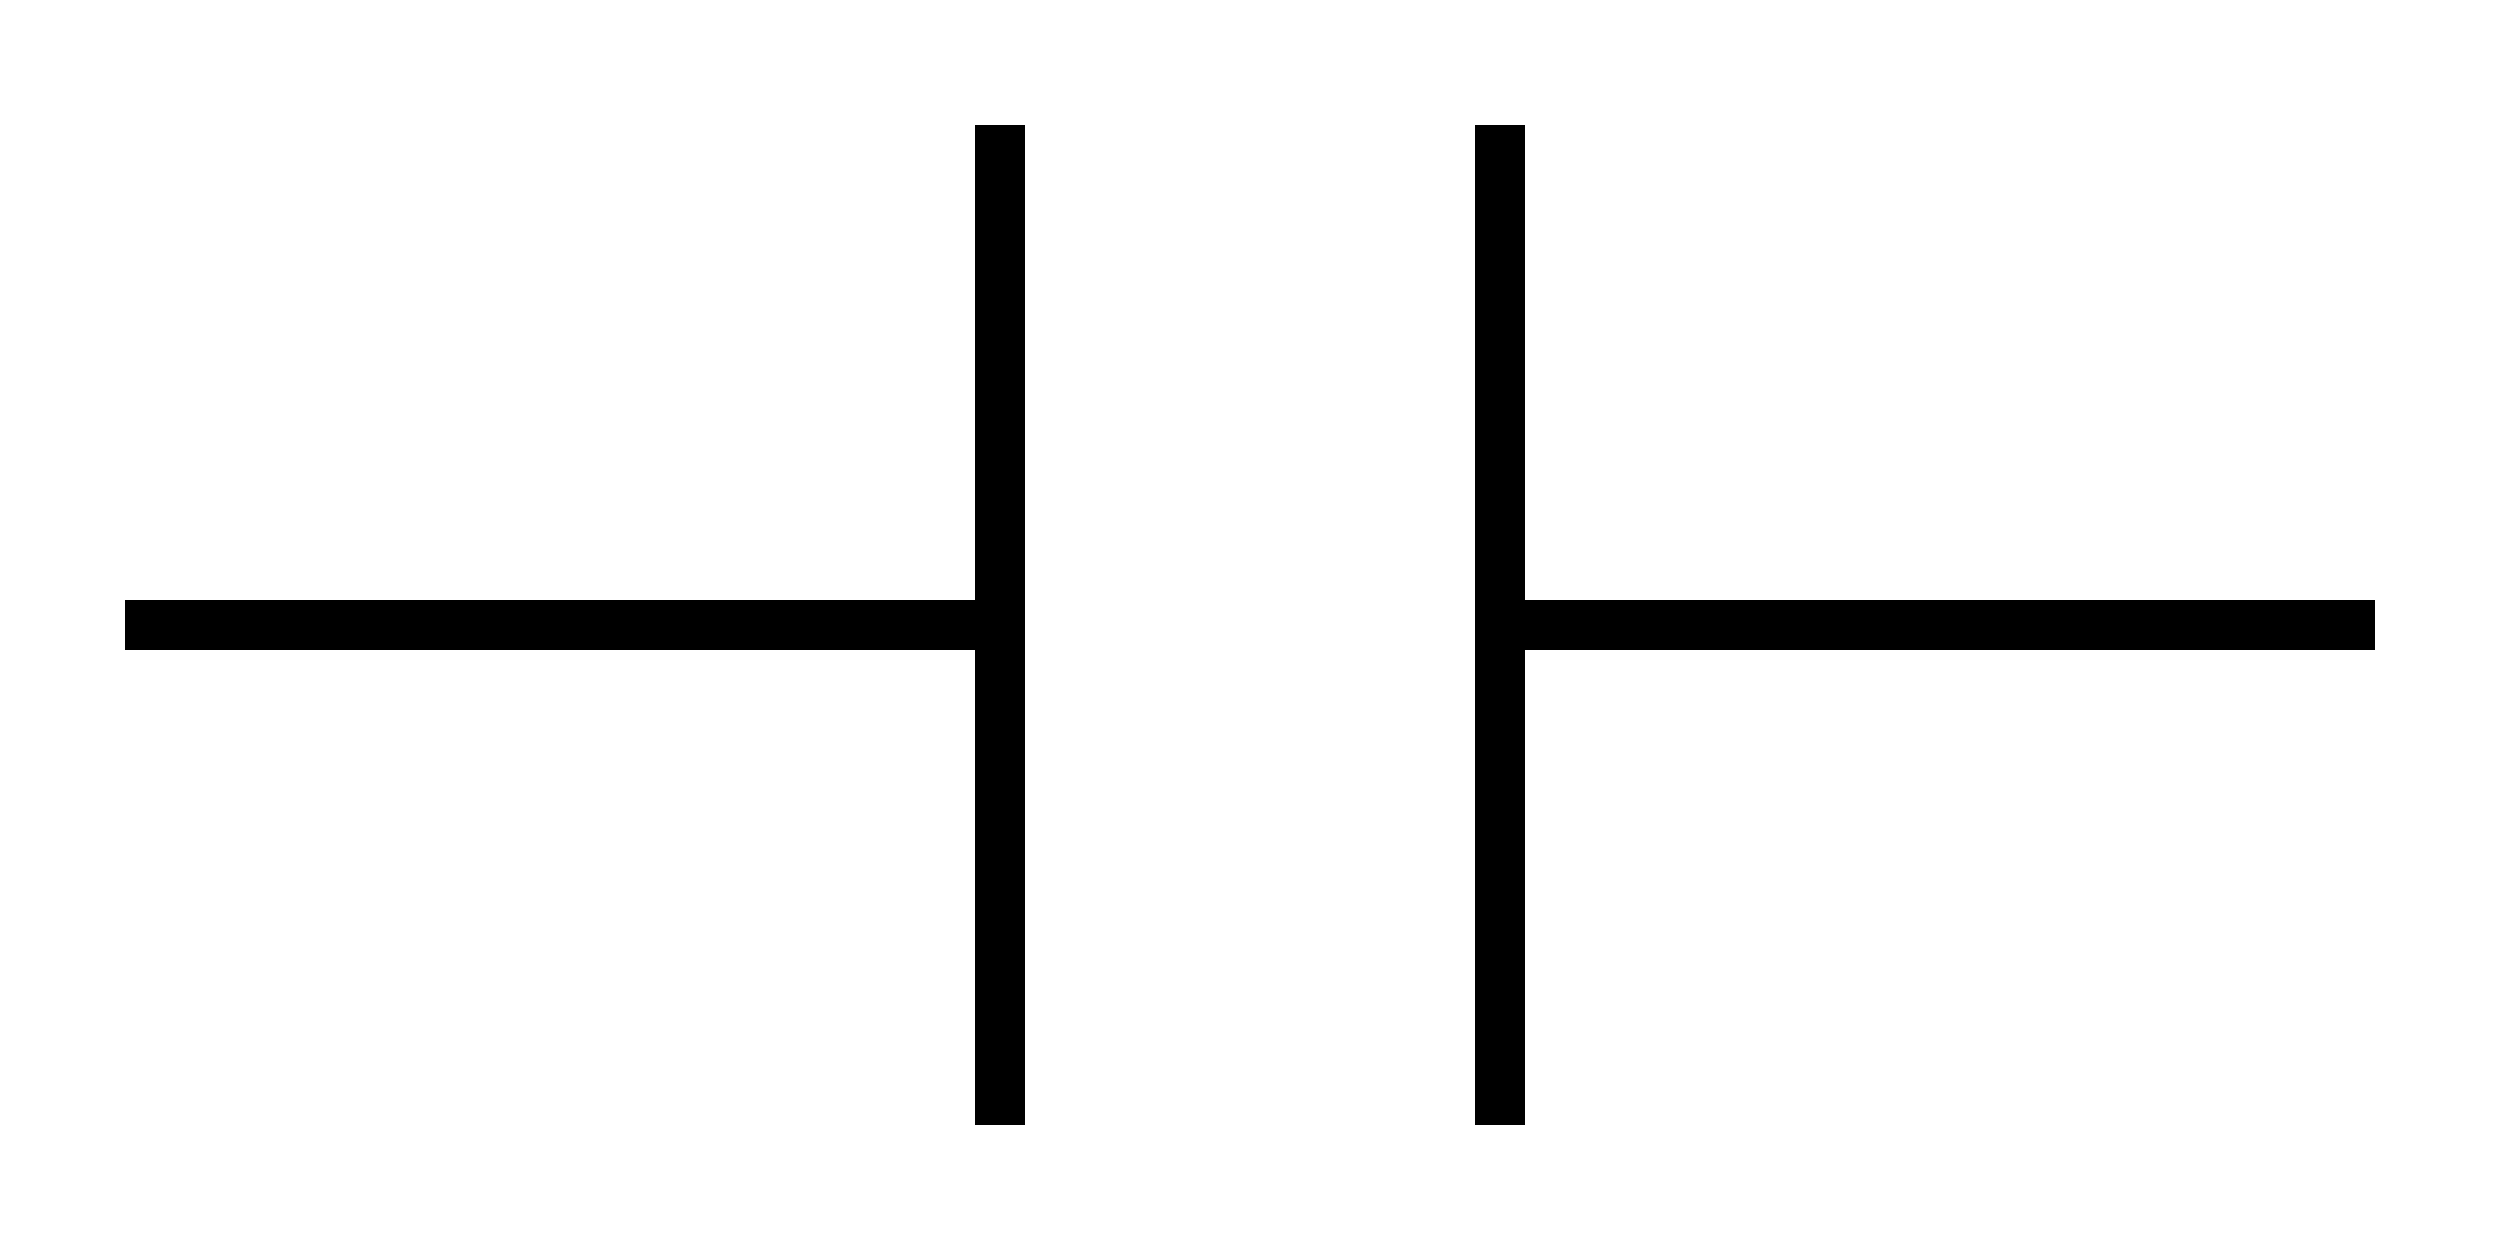 <svg width="100" height="50" xmlns="http://www.w3.org/2000/svg">
  <line x1="5" y1="25" x2="40" y2="25" stroke="black" stroke-width="2"/>
  <line x1="40" y1="5" x2="40" y2="45" stroke="black" stroke-width="2"/>
  <line x1="60" y1="5" x2="60" y2="45" stroke="black" stroke-width="2"/>
  <line x1="60" y1="25" x2="95" y2="25" stroke="black" stroke-width="2"/>
</svg>
